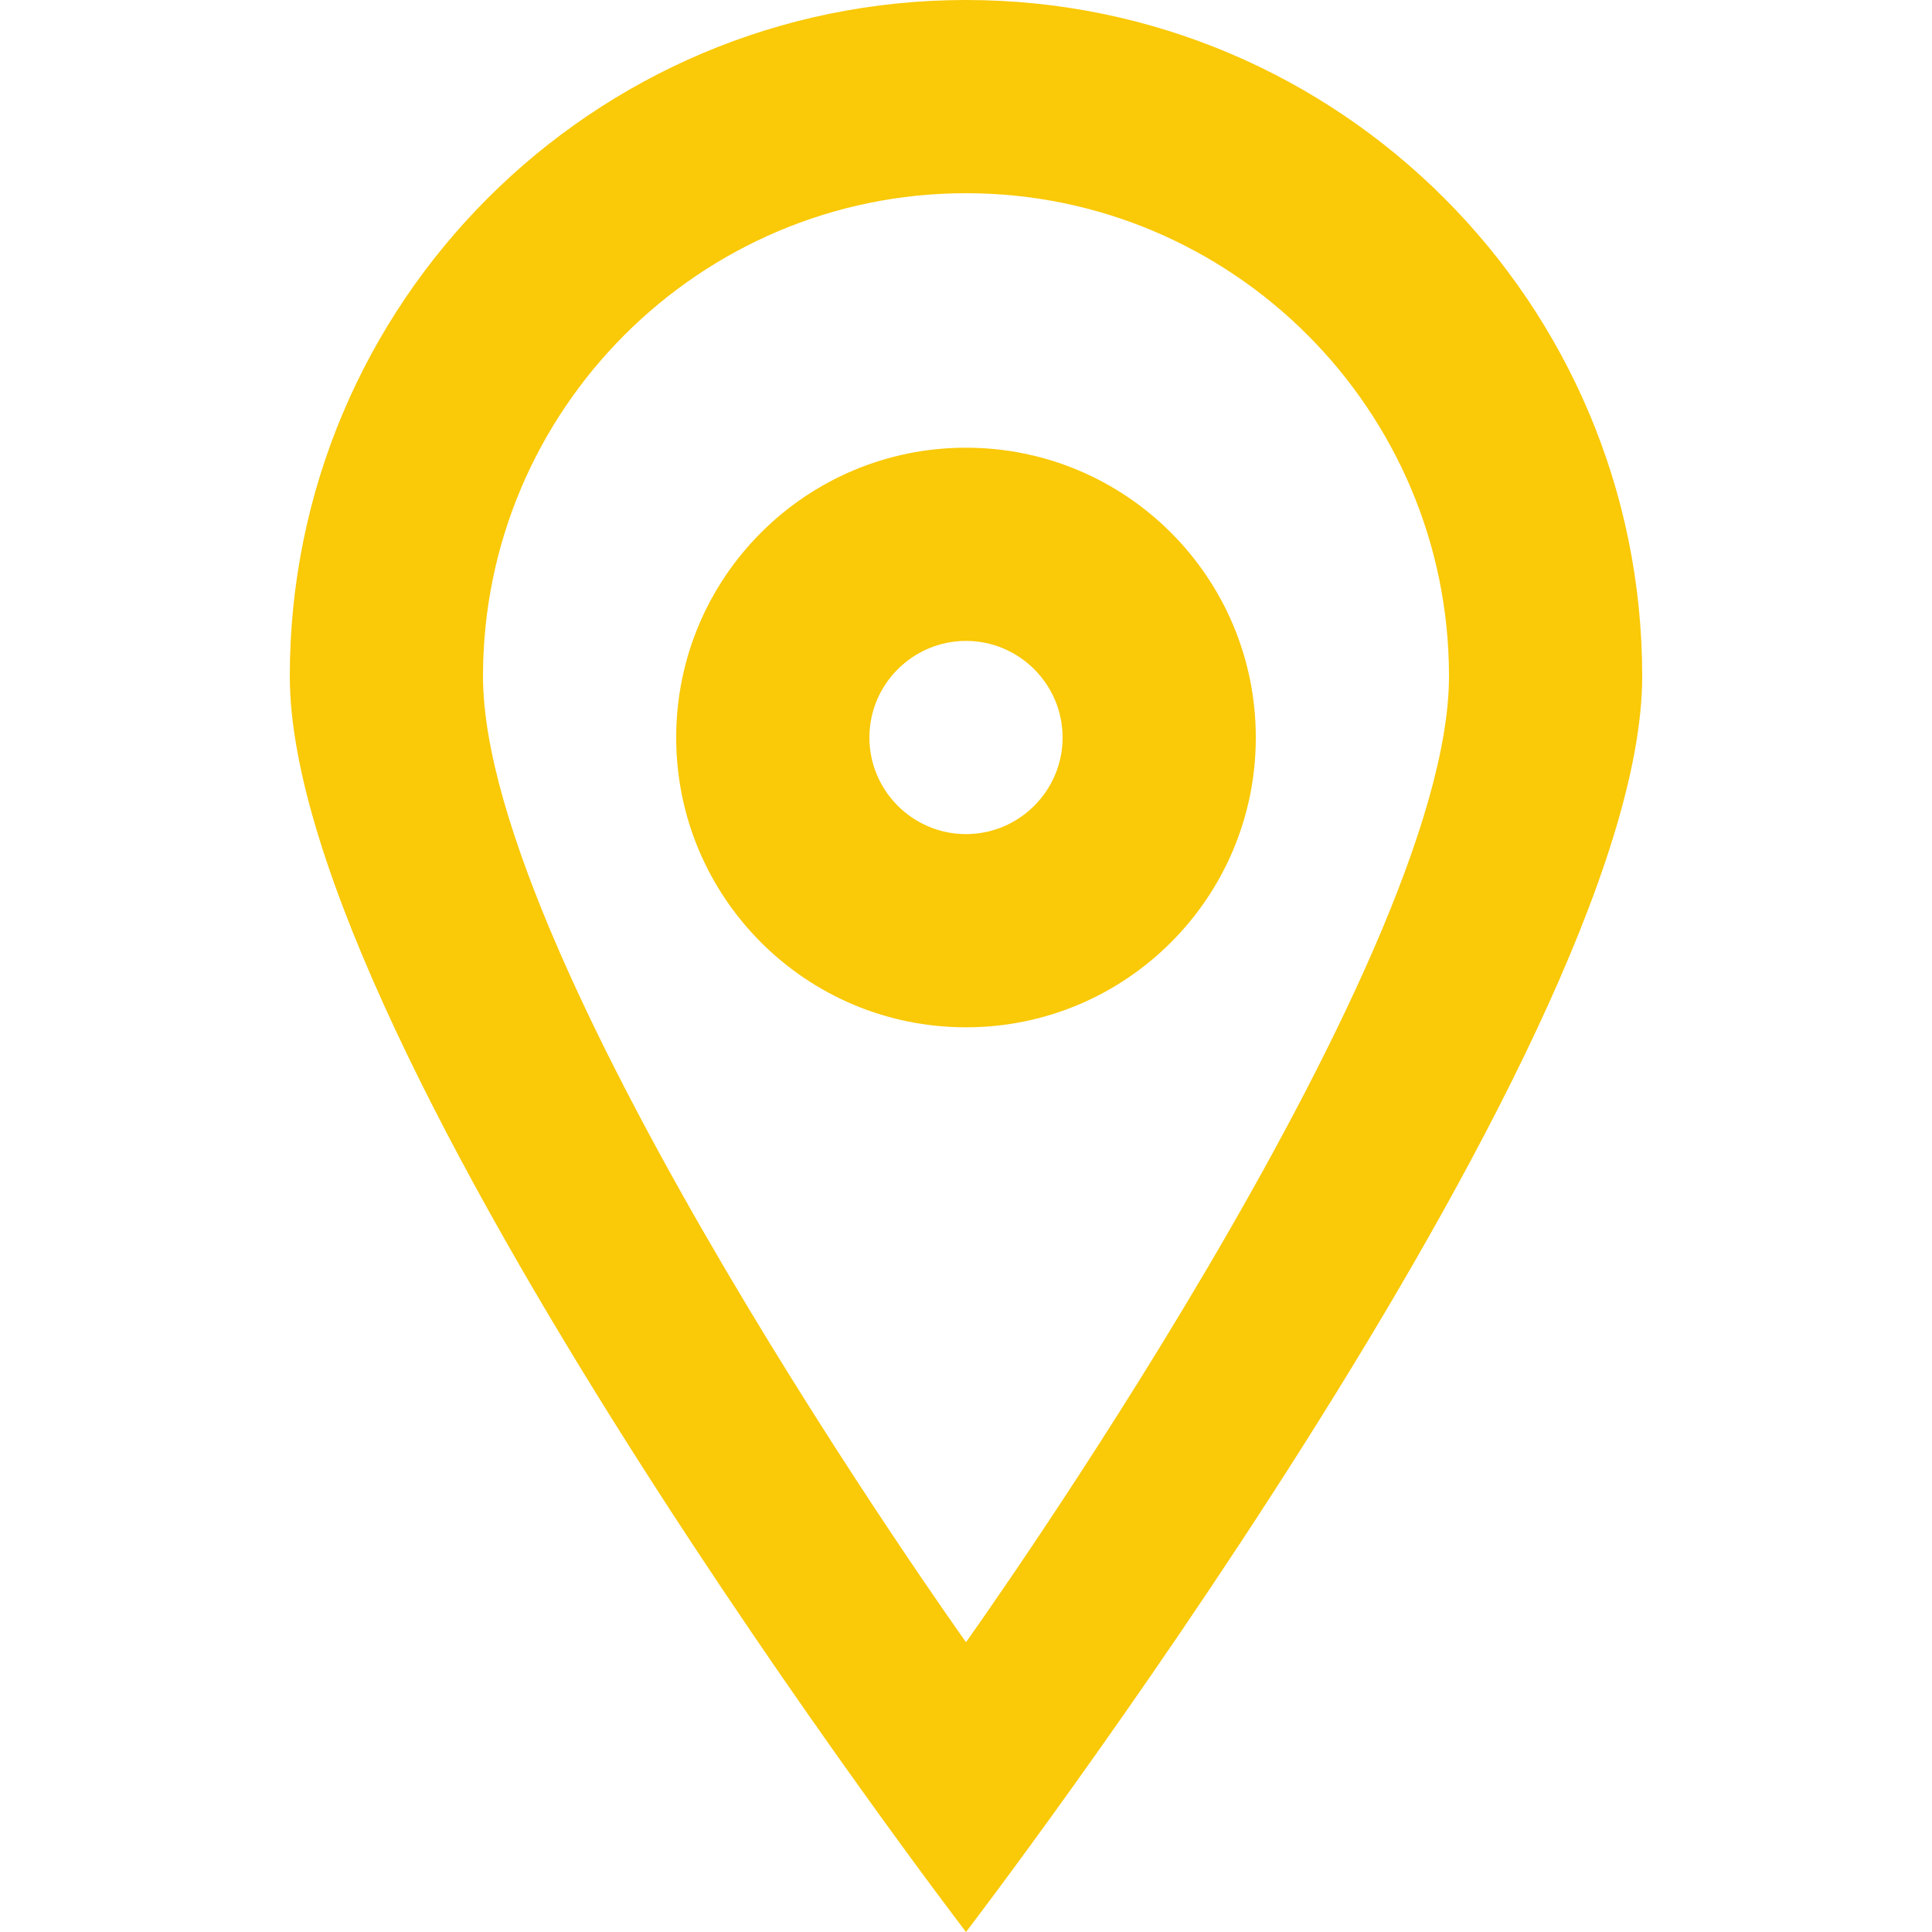 <svg xmlns="http://www.w3.org/2000/svg" width="30" height="30" viewBox="0 0 30 30" fill="none">
  <path fill-rule="evenodd" clip-rule="evenodd" d="M15 12.952C14.174 12.952 13.5 12.279 13.5 11.452C13.5 10.626 14.174 9.952 15 9.952C15.826 9.952 16.5 10.626 16.5 11.452C16.5 12.279 15.826 12.952 15 12.952ZM15 6.952C12.514 6.952 10.5 8.967 10.5 11.452C10.5 13.938 12.514 15.952 15 15.952C17.485 15.952 19.5 13.938 19.5 11.452C19.5 8.967 17.485 6.952 15 6.952ZM15 25.5C15 25.5 7.5 15 7.5 10.5C7.5 6.364 10.864 3 15 3C19.136 3 22.5 6.364 22.5 10.5C22.5 15 15 25.5 15 25.5ZM15 0C9.201 0 4.5 4.701 4.5 10.5C4.5 16.299 15 30 15 30C15 30 25.5 16.299 25.5 10.5C25.5 4.701 20.799 0 15 0Z" fill="#FAC907"/>
</svg>